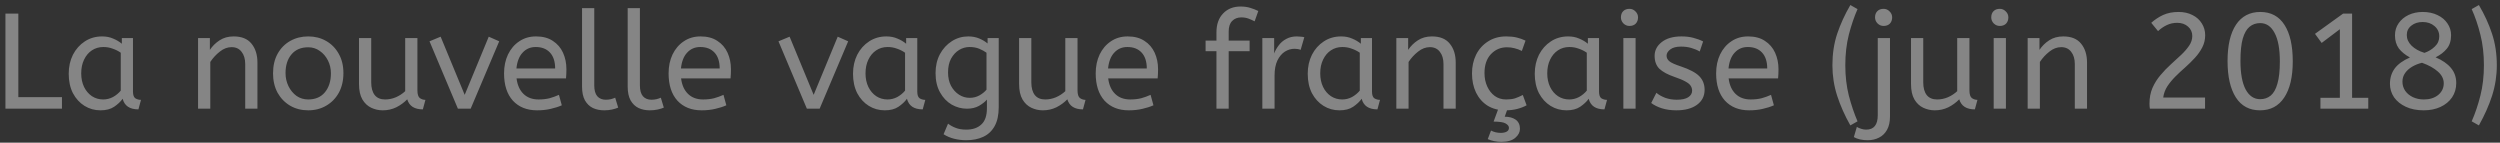 <svg width="368" height="21" viewBox="0 0 368 21" fill="none" xmlns="http://www.w3.org/2000/svg">
<rect x="0" y="0" width="368" height="21" fill="#333333" stroke="none"/>
<path opacity="0.4" d="M0.8 16V2H2.7V14.3H9.12V16H0.8ZM14.795 16.24C13.928 16.24 13.142 16.02 12.435 15.58C11.728 15.14 11.162 14.52 10.735 13.72C10.322 12.907 10.115 11.953 10.115 10.86C10.115 9.82 10.322 8.887 10.735 8.06C11.162 7.233 11.742 6.58 12.475 6.1C13.222 5.607 14.075 5.36 15.035 5.36C15.635 5.36 16.175 5.467 16.655 5.68C17.148 5.88 17.575 6.133 17.935 6.44V5.6H19.575V13.48C19.575 13.987 19.695 14.32 19.935 14.48C20.188 14.627 20.462 14.7 20.755 14.7L20.375 16.1C19.095 16.1 18.322 15.58 18.055 14.54C17.748 14.967 17.328 15.36 16.795 15.72C16.275 16.067 15.608 16.24 14.795 16.24ZM15.195 14.64C15.701 14.64 16.181 14.52 16.635 14.28C17.088 14.027 17.468 13.713 17.775 13.34V7.76C17.415 7.507 17.015 7.307 16.575 7.16C16.148 7 15.695 6.92 15.215 6.92C14.575 6.92 14.008 7.087 13.515 7.42C13.035 7.74 12.655 8.193 12.375 8.78C12.095 9.353 11.955 10.027 11.955 10.8C11.955 11.547 12.095 12.213 12.375 12.8C12.655 13.373 13.041 13.827 13.535 14.16C14.028 14.48 14.582 14.64 15.195 14.64ZM29.155 16V5.6H30.895V7.34C31.268 6.78 31.741 6.313 32.315 5.94C32.901 5.553 33.595 5.36 34.395 5.36C35.568 5.36 36.441 5.713 37.015 6.42C37.601 7.127 37.895 8.06 37.895 9.22V16H36.095V9.42C36.095 8.673 35.915 8.073 35.555 7.62C35.208 7.167 34.721 6.94 34.095 6.94C33.481 6.94 32.901 7.16 32.355 7.6C31.808 8.027 31.341 8.533 30.955 9.12V16H29.155ZM45.371 16.24C44.384 16.24 43.497 16.013 42.711 15.56C41.924 15.093 41.304 14.453 40.851 13.64C40.411 12.813 40.191 11.867 40.191 10.8C40.191 9.68 40.417 8.713 40.871 7.9C41.324 7.087 41.944 6.46 42.731 6.02C43.517 5.58 44.397 5.36 45.371 5.36C46.344 5.36 47.217 5.58 47.991 6.02C48.777 6.46 49.397 7.087 49.851 7.9C50.317 8.7 50.551 9.653 50.551 10.76C50.551 11.867 50.324 12.833 49.871 13.66C49.417 14.473 48.797 15.107 48.011 15.56C47.237 16.013 46.357 16.24 45.371 16.24ZM45.371 14.64C46.424 14.64 47.244 14.287 47.831 13.58C48.417 12.86 48.711 11.933 48.711 10.8C48.711 10.107 48.564 9.473 48.271 8.9C47.977 8.313 47.577 7.847 47.071 7.5C46.577 7.14 46.011 6.96 45.371 6.96C44.317 6.96 43.497 7.307 42.911 8C42.324 8.693 42.031 9.613 42.031 10.76C42.031 11.453 42.177 12.1 42.471 12.7C42.764 13.287 43.157 13.76 43.651 14.12C44.157 14.467 44.731 14.64 45.371 14.64ZM56.344 16.24C55.744 16.24 55.177 16.113 54.644 15.86C54.11 15.607 53.677 15.2 53.344 14.64C53.01 14.067 52.844 13.307 52.844 12.36V5.6H54.644V12.12C54.644 12.933 54.817 13.56 55.164 14C55.51 14.427 56.017 14.64 56.684 14.64C57.23 14.64 57.757 14.533 58.264 14.32C58.784 14.093 59.244 13.793 59.644 13.42V5.6H61.444V13.3C61.444 13.873 61.564 14.253 61.804 14.44C62.057 14.613 62.33 14.7 62.624 14.7L62.244 16.1C61.004 16.1 60.237 15.607 59.944 14.62C59.477 15.1 58.937 15.493 58.324 15.8C57.71 16.093 57.05 16.24 56.344 16.24ZM67.403 16L63.223 6.08L64.863 5.4L68.403 13.96L71.943 5.4L73.483 6.08L69.283 16H67.403ZM79.057 16.24C77.564 16.24 76.377 15.767 75.497 14.82C74.63 13.86 74.197 12.52 74.197 10.8C74.197 9.76 74.39 8.833 74.777 8.02C75.177 7.193 75.73 6.547 76.437 6.08C77.144 5.6 77.963 5.36 78.897 5.36C79.897 5.36 80.724 5.58 81.377 6.02C82.043 6.447 82.543 7.027 82.877 7.76C83.21 8.493 83.377 9.3 83.377 10.18C83.377 10.647 83.357 11.1 83.317 11.54H76.037C76.157 12.513 76.497 13.273 77.057 13.82C77.617 14.367 78.357 14.64 79.277 14.64C79.877 14.64 80.417 14.58 80.897 14.46C81.377 14.327 81.837 14.16 82.277 13.96L82.697 15.5C82.217 15.713 81.677 15.887 81.077 16.02C80.477 16.167 79.803 16.24 79.057 16.24ZM76.017 10.08H81.717C81.717 9.067 81.463 8.287 80.957 7.74C80.45 7.193 79.75 6.92 78.857 6.92C78.084 6.92 77.444 7.193 76.937 7.74C76.43 8.273 76.124 9.053 76.017 10.08ZM88.936 16.24C88.322 16.24 87.769 16.127 87.276 15.9C86.782 15.66 86.389 15.28 86.096 14.76C85.816 14.24 85.676 13.567 85.676 12.74V1.2H87.476V12.56C87.476 13.28 87.622 13.813 87.916 14.16C88.222 14.507 88.642 14.68 89.176 14.68C89.429 14.68 89.676 14.653 89.916 14.6C90.169 14.533 90.382 14.46 90.556 14.38L90.996 15.84C90.756 15.947 90.456 16.04 90.096 16.12C89.749 16.2 89.362 16.24 88.936 16.24ZM95.654 16.24C95.041 16.24 94.488 16.127 93.995 15.9C93.501 15.66 93.108 15.28 92.814 14.76C92.534 14.24 92.394 13.567 92.394 12.74V1.2H94.195V12.56C94.195 13.28 94.341 13.813 94.635 14.16C94.941 14.507 95.361 14.68 95.894 14.68C96.148 14.68 96.394 14.653 96.635 14.6C96.888 14.533 97.101 14.46 97.275 14.38L97.715 15.84C97.475 15.947 97.174 16.04 96.814 16.12C96.468 16.2 96.081 16.24 95.654 16.24ZM103.276 16.24C101.782 16.24 100.596 15.767 99.716 14.82C98.849 13.86 98.416 12.52 98.416 10.8C98.416 9.76 98.609 8.833 98.996 8.02C99.396 7.193 99.949 6.547 100.656 6.08C101.362 5.6 102.182 5.36 103.116 5.36C104.116 5.36 104.942 5.58 105.596 6.02C106.262 6.447 106.762 7.027 107.096 7.76C107.429 8.493 107.596 9.3 107.596 10.18C107.596 10.647 107.576 11.1 107.536 11.54H100.256C100.376 12.513 100.716 13.273 101.276 13.82C101.836 14.367 102.576 14.64 103.496 14.64C104.096 14.64 104.636 14.58 105.116 14.46C105.596 14.327 106.056 14.16 106.496 13.96L106.916 15.5C106.436 15.713 105.896 15.887 105.296 16.02C104.696 16.167 104.022 16.24 103.276 16.24ZM100.236 10.08H105.936C105.936 9.067 105.682 8.287 105.176 7.74C104.669 7.193 103.969 6.92 103.076 6.92C102.302 6.92 101.662 7.193 101.156 7.74C100.649 8.273 100.342 9.053 100.236 10.08ZM118.771 16L114.591 6.08L116.231 5.4L119.771 13.96L123.311 5.4L124.851 6.08L120.651 16H118.771ZM130.244 16.24C129.377 16.24 128.591 16.02 127.884 15.58C127.177 15.14 126.611 14.52 126.184 13.72C125.771 12.907 125.564 11.953 125.564 10.86C125.564 9.82 125.771 8.887 126.184 8.06C126.611 7.233 127.191 6.58 127.924 6.1C128.671 5.607 129.524 5.36 130.484 5.36C131.084 5.36 131.624 5.467 132.104 5.68C132.597 5.88 133.024 6.133 133.384 6.44V5.6H135.024V13.48C135.024 13.987 135.144 14.32 135.384 14.48C135.637 14.627 135.911 14.7 136.204 14.7L135.824 16.1C134.544 16.1 133.771 15.58 133.504 14.54C133.197 14.967 132.777 15.36 132.244 15.72C131.724 16.067 131.057 16.24 130.244 16.24ZM130.644 14.64C131.151 14.64 131.631 14.52 132.084 14.28C132.537 14.027 132.917 13.713 133.224 13.34V7.76C132.864 7.507 132.464 7.307 132.024 7.16C131.597 7 131.144 6.92 130.664 6.92C130.024 6.92 129.457 7.087 128.964 7.42C128.484 7.74 128.104 8.193 127.824 8.78C127.544 9.353 127.404 10.027 127.404 10.8C127.404 11.547 127.544 12.213 127.824 12.8C128.104 13.373 128.491 13.827 128.984 14.16C129.477 14.48 130.031 14.64 130.644 14.64ZM142.233 20.64C141.619 20.64 141.019 20.567 140.433 20.42C139.859 20.273 139.346 20.053 138.893 19.76L139.553 18.2C139.873 18.453 140.246 18.66 140.673 18.82C141.099 18.993 141.619 19.08 142.233 19.08C143.179 19.08 143.919 18.827 144.453 18.32C144.999 17.827 145.273 17.033 145.273 15.94V14.66C145.006 14.98 144.619 15.287 144.113 15.58C143.619 15.86 143.026 16 142.333 16C141.546 16 140.799 15.8 140.093 15.4C139.386 14.987 138.813 14.387 138.373 13.6C137.933 12.813 137.713 11.867 137.713 10.76C137.713 9.72 137.926 8.793 138.353 7.98C138.793 7.167 139.379 6.527 140.113 6.06C140.846 5.593 141.653 5.36 142.533 5.36C143.119 5.36 143.653 5.46 144.133 5.66C144.613 5.86 145.026 6.107 145.373 6.4V5.6H147.013V15.76C147.013 16.907 146.813 17.84 146.413 18.56C146.013 19.28 145.453 19.807 144.733 20.14C144.026 20.473 143.193 20.64 142.233 20.64ZM142.733 14.4C143.266 14.4 143.746 14.28 144.173 14.04C144.599 13.8 144.946 13.52 145.213 13.2V7.76C144.919 7.547 144.566 7.353 144.153 7.18C143.739 7.007 143.259 6.92 142.713 6.92C142.166 6.92 141.653 7.067 141.173 7.36C140.693 7.653 140.299 8.08 139.993 8.64C139.699 9.187 139.553 9.86 139.553 10.66C139.553 11.42 139.699 12.08 139.993 12.64C140.299 13.2 140.693 13.633 141.173 13.94C141.653 14.247 142.173 14.4 142.733 14.4ZM153.512 16.24C152.912 16.24 152.345 16.113 151.812 15.86C151.278 15.607 150.845 15.2 150.512 14.64C150.178 14.067 150.012 13.307 150.012 12.36V5.6H151.812V12.12C151.812 12.933 151.985 13.56 152.332 14C152.678 14.427 153.185 14.64 153.852 14.64C154.398 14.64 154.925 14.533 155.432 14.32C155.952 14.093 156.412 13.793 156.812 13.42V5.6H158.612V13.3C158.612 13.873 158.732 14.253 158.972 14.44C159.225 14.613 159.498 14.7 159.792 14.7L159.412 16.1C158.172 16.1 157.405 15.607 157.112 14.62C156.645 15.1 156.105 15.493 155.492 15.8C154.878 16.093 154.218 16.24 153.512 16.24ZM166.147 16.24C164.653 16.24 163.467 15.767 162.587 14.82C161.72 13.86 161.287 12.52 161.287 10.8C161.287 9.76 161.48 8.833 161.867 8.02C162.267 7.193 162.82 6.547 163.527 6.08C164.233 5.6 165.053 5.36 165.987 5.36C166.987 5.36 167.813 5.58 168.467 6.02C169.133 6.447 169.633 7.027 169.967 7.76C170.3 8.493 170.467 9.3 170.467 10.18C170.467 10.647 170.447 11.1 170.407 11.54H163.127C163.247 12.513 163.587 13.273 164.147 13.82C164.707 14.367 165.447 14.64 166.367 14.64C166.967 14.64 167.507 14.58 167.987 14.46C168.467 14.327 168.927 14.16 169.367 13.96L169.787 15.5C169.307 15.713 168.767 15.887 168.167 16.02C167.567 16.167 166.893 16.24 166.147 16.24ZM163.107 10.08H168.807C168.807 9.067 168.553 8.287 168.047 7.74C167.54 7.193 166.84 6.92 165.947 6.92C165.173 6.92 164.533 7.193 164.027 7.74C163.52 8.273 163.213 9.053 163.107 10.08ZM179.062 16V7.54H177.462V5.98H179.062V4.76C179.062 3.587 179.388 2.66 180.042 1.98C180.695 1.3 181.548 0.96 182.602 0.96C183.148 0.96 183.628 1.027 184.042 1.16C184.455 1.28 184.848 1.433 185.222 1.62L184.682 3.14C184.402 2.993 184.102 2.86 183.782 2.74C183.462 2.62 183.108 2.56 182.722 2.56C182.162 2.56 181.708 2.74 181.362 3.1C181.028 3.447 180.862 3.96 180.862 4.64V5.98H183.942V7.54H180.862V16H179.062ZM185.815 16V5.6H187.555V7.86C187.728 7.42 187.962 7.013 188.255 6.64C188.548 6.253 188.915 5.947 189.355 5.72C189.795 5.48 190.308 5.36 190.895 5.36C191.095 5.36 191.295 5.373 191.495 5.4C191.695 5.413 191.862 5.44 191.995 5.48L191.455 7.34C191.202 7.233 190.902 7.18 190.555 7.18C190.062 7.18 189.588 7.32 189.135 7.6C188.695 7.88 188.328 8.313 188.035 8.9C187.755 9.487 187.615 10.233 187.615 11.14V16H185.815ZM197.178 16.24C196.311 16.24 195.524 16.02 194.818 15.58C194.111 15.14 193.544 14.52 193.118 13.72C192.704 12.907 192.498 11.953 192.498 10.86C192.498 9.82 192.704 8.887 193.118 8.06C193.544 7.233 194.124 6.58 194.858 6.1C195.604 5.607 196.458 5.36 197.418 5.36C198.018 5.36 198.558 5.467 199.038 5.68C199.531 5.88 199.958 6.133 200.318 6.44V5.6H201.958V13.48C201.958 13.987 202.078 14.32 202.318 14.48C202.571 14.627 202.844 14.7 203.138 14.7L202.758 16.1C201.478 16.1 200.704 15.58 200.438 14.54C200.131 14.967 199.711 15.36 199.178 15.72C198.658 16.067 197.991 16.24 197.178 16.24ZM197.578 14.64C198.084 14.64 198.564 14.52 199.018 14.28C199.471 14.027 199.851 13.713 200.158 13.34V7.76C199.798 7.507 199.398 7.307 198.958 7.16C198.531 7 198.078 6.92 197.598 6.92C196.958 6.92 196.391 7.087 195.898 7.42C195.418 7.74 195.038 8.193 194.758 8.78C194.478 9.353 194.338 10.027 194.338 10.8C194.338 11.547 194.478 12.213 194.758 12.8C195.038 13.373 195.424 13.827 195.918 14.16C196.411 14.48 196.964 14.64 197.578 14.64ZM205.541 16V5.6H207.281V7.34C207.655 6.78 208.128 6.313 208.701 5.94C209.288 5.553 209.981 5.36 210.781 5.36C211.955 5.36 212.828 5.713 213.401 6.42C213.988 7.127 214.281 8.06 214.281 9.22V16H212.481V9.42C212.481 8.673 212.301 8.073 211.941 7.62C211.595 7.167 211.108 6.94 210.481 6.94C209.868 6.94 209.288 7.16 208.741 7.6C208.195 8.027 207.728 8.533 207.341 9.12V16H205.541ZM221.577 16.24C220.591 16.24 219.724 16.013 218.977 15.56C218.244 15.093 217.677 14.453 217.277 13.64C216.877 12.813 216.677 11.867 216.677 10.8C216.677 9.8 216.877 8.887 217.277 8.06C217.691 7.233 218.277 6.58 219.037 6.1C219.797 5.607 220.691 5.36 221.717 5.36C222.304 5.36 222.817 5.413 223.257 5.52C223.711 5.627 224.144 5.78 224.557 5.98L224.017 7.5C223.644 7.313 223.284 7.18 222.937 7.1C222.604 7.007 222.231 6.96 221.817 6.96C220.884 6.96 220.097 7.3 219.457 7.98C218.831 8.647 218.517 9.573 218.517 10.76C218.517 11.48 218.651 12.133 218.917 12.72C219.184 13.307 219.551 13.773 220.017 14.12C220.497 14.467 221.057 14.64 221.697 14.64C222.204 14.64 222.637 14.587 222.997 14.48C223.357 14.36 223.744 14.193 224.157 13.98L224.717 15.5C224.304 15.727 223.837 15.907 223.317 16.04C222.811 16.173 222.231 16.24 221.577 16.24ZM220.997 20.88C220.637 20.88 220.291 20.847 219.957 20.78C219.624 20.713 219.304 20.613 218.997 20.48L219.477 19.22C219.917 19.447 220.397 19.56 220.917 19.56C221.264 19.56 221.551 19.5 221.777 19.38C222.004 19.26 222.117 19.073 222.117 18.82C222.117 18.58 221.957 18.367 221.637 18.18C221.331 17.993 220.737 17.9 219.857 17.9L220.557 16H221.917L221.497 17.18C222.164 17.18 222.704 17.327 223.117 17.62C223.531 17.927 223.737 18.373 223.737 18.96C223.737 19.453 223.511 19.893 223.057 20.28C222.604 20.68 221.917 20.88 220.997 20.88ZM230.596 16.24C229.729 16.24 228.942 16.02 228.236 15.58C227.529 15.14 226.962 14.52 226.536 13.72C226.122 12.907 225.916 11.953 225.916 10.86C225.916 9.82 226.122 8.887 226.536 8.06C226.962 7.233 227.542 6.58 228.276 6.1C229.022 5.607 229.876 5.36 230.836 5.36C231.436 5.36 231.976 5.467 232.456 5.68C232.949 5.88 233.376 6.133 233.736 6.44V5.6H235.376V13.48C235.376 13.987 235.496 14.32 235.736 14.48C235.989 14.627 236.262 14.7 236.556 14.7L236.176 16.1C234.896 16.1 234.122 15.58 233.856 14.54C233.549 14.967 233.129 15.36 232.596 15.72C232.076 16.067 231.409 16.24 230.596 16.24ZM230.996 14.64C231.502 14.64 231.982 14.52 232.436 14.28C232.889 14.027 233.269 13.713 233.576 13.34V7.76C233.216 7.507 232.816 7.307 232.376 7.16C231.949 7 231.496 6.92 231.016 6.92C230.376 6.92 229.809 7.087 229.316 7.42C228.836 7.74 228.456 8.193 228.176 8.78C227.896 9.353 227.756 10.027 227.756 10.8C227.756 11.547 227.896 12.213 228.176 12.8C228.456 13.373 228.842 13.827 229.336 14.16C229.829 14.48 230.382 14.64 230.996 14.64ZM238.959 16V5.6H240.759V16H238.959ZM239.859 3.82C239.513 3.82 239.213 3.693 238.959 3.44C238.719 3.187 238.599 2.893 238.599 2.56C238.599 2.173 238.713 1.867 238.939 1.64C239.166 1.413 239.473 1.3 239.859 1.3C240.206 1.3 240.499 1.427 240.739 1.68C240.993 1.92 241.119 2.213 241.119 2.56C241.119 2.933 241.006 3.24 240.779 3.48C240.553 3.707 240.246 3.82 239.859 3.82ZM246.759 16.24C245.973 16.24 245.259 16.14 244.619 15.94C243.993 15.74 243.473 15.48 243.059 15.16L243.819 13.66C244.166 13.953 244.599 14.2 245.119 14.4C245.653 14.587 246.219 14.68 246.819 14.68C247.566 14.68 248.126 14.56 248.499 14.32C248.886 14.067 249.079 13.747 249.079 13.36C249.079 13.08 249.006 12.833 248.859 12.62C248.726 12.407 248.473 12.2 248.099 12C247.726 11.787 247.186 11.56 246.479 11.32C245.506 10.987 244.773 10.593 244.279 10.14C243.799 9.673 243.559 9.033 243.559 8.22C243.559 7.42 243.906 6.747 244.599 6.2C245.306 5.64 246.279 5.36 247.519 5.36C248.186 5.36 248.779 5.433 249.299 5.58C249.819 5.713 250.286 5.887 250.699 6.1L250.199 7.58C249.839 7.367 249.426 7.193 248.959 7.06C248.506 6.927 247.999 6.86 247.439 6.86C246.746 6.86 246.219 7 245.859 7.28C245.499 7.56 245.319 7.867 245.319 8.2C245.319 8.52 245.459 8.793 245.739 9.02C246.019 9.247 246.566 9.493 247.379 9.76C248.699 10.2 249.619 10.687 250.139 11.22C250.659 11.753 250.919 12.42 250.919 13.22C250.919 14.153 250.539 14.893 249.779 15.44C249.033 15.973 248.026 16.24 246.759 16.24ZM257.475 16.24C255.982 16.24 254.795 15.767 253.915 14.82C253.048 13.86 252.615 12.52 252.615 10.8C252.615 9.76 252.808 8.833 253.195 8.02C253.595 7.193 254.148 6.547 254.855 6.08C255.562 5.6 256.382 5.36 257.315 5.36C258.315 5.36 259.142 5.58 259.795 6.02C260.462 6.447 260.962 7.027 261.295 7.76C261.628 8.493 261.795 9.3 261.795 10.18C261.795 10.647 261.775 11.1 261.735 11.54H254.455C254.575 12.513 254.915 13.273 255.475 13.82C256.035 14.367 256.775 14.64 257.695 14.64C258.295 14.64 258.835 14.58 259.315 14.46C259.795 14.327 260.255 14.16 260.695 13.96L261.115 15.5C260.635 15.713 260.095 15.887 259.495 16.02C258.895 16.167 258.222 16.24 257.475 16.24ZM254.435 10.08H260.135C260.135 9.067 259.882 8.287 259.375 7.74C258.868 7.193 258.168 6.92 257.275 6.92C256.502 6.92 255.862 7.193 255.355 7.74C254.848 8.273 254.542 9.053 254.435 10.08ZM272.37 18.46C271.543 16.993 270.897 15.54 270.43 14.1C269.963 12.647 269.73 11.147 269.73 9.6C269.73 7.933 269.963 6.393 270.43 4.98C270.91 3.553 271.557 2.14 272.37 0.74L273.43 1.34C272.937 2.46 272.51 3.713 272.15 5.1C271.803 6.473 271.63 7.973 271.63 9.6C271.63 11.213 271.803 12.707 272.15 14.08C272.51 15.453 272.937 16.713 273.43 17.86L272.37 18.46ZM274.926 20.64C274.113 20.64 273.433 20.487 272.886 20.18L273.326 18.68C273.499 18.787 273.713 18.88 273.966 18.96C274.206 19.04 274.453 19.08 274.706 19.08C275.839 19.08 276.406 18.373 276.406 16.96V5.6H278.206V17.14C278.206 17.953 278.059 18.613 277.766 19.12C277.473 19.64 277.079 20.02 276.586 20.26C276.093 20.513 275.539 20.64 274.926 20.64ZM277.266 3.82C276.919 3.82 276.619 3.693 276.366 3.44C276.126 3.187 276.006 2.893 276.006 2.56C276.006 2.173 276.119 1.867 276.346 1.64C276.573 1.413 276.879 1.3 277.266 1.3C277.613 1.3 277.906 1.427 278.146 1.68C278.399 1.92 278.526 2.213 278.526 2.56C278.526 2.933 278.413 3.24 278.186 3.48C277.959 3.707 277.653 3.82 277.266 3.82ZM284.801 16.24C284.201 16.24 283.634 16.113 283.101 15.86C282.567 15.607 282.134 15.2 281.801 14.64C281.467 14.067 281.301 13.307 281.301 12.36V5.6H283.101V12.12C283.101 12.933 283.274 13.56 283.621 14C283.967 14.427 284.474 14.64 285.141 14.64C285.687 14.64 286.214 14.533 286.721 14.32C287.241 14.093 287.701 13.793 288.101 13.42V5.6H289.901V13.3C289.901 13.873 290.021 14.253 290.261 14.44C290.514 14.613 290.787 14.7 291.081 14.7L290.701 16.1C289.461 16.1 288.694 15.607 288.401 14.62C287.934 15.1 287.394 15.493 286.781 15.8C286.167 16.093 285.507 16.24 284.801 16.24ZM293.471 16V5.6H295.271V16H293.471ZM294.371 3.82C294.024 3.82 293.724 3.693 293.471 3.44C293.231 3.187 293.111 2.893 293.111 2.56C293.111 2.173 293.224 1.867 293.451 1.64C293.678 1.413 293.984 1.3 294.371 1.3C294.718 1.3 295.011 1.427 295.251 1.68C295.504 1.92 295.631 2.213 295.631 2.56C295.631 2.933 295.518 3.24 295.291 3.48C295.064 3.707 294.758 3.82 294.371 3.82ZM298.471 16V5.6H300.211V7.34C300.584 6.78 301.058 6.313 301.631 5.94C302.218 5.553 302.911 5.36 303.711 5.36C304.884 5.36 305.758 5.713 306.331 6.42C306.918 7.127 307.211 8.06 307.211 9.22V16H305.411V9.42C305.411 8.673 305.231 8.073 304.871 7.62C304.524 7.167 304.038 6.94 303.411 6.94C302.798 6.94 302.218 7.16 301.671 7.6C301.124 8.027 300.658 8.533 300.271 9.12V16H298.471ZM316.463 16C316.423 15.76 316.403 15.513 316.403 15.26C316.403 14.393 316.55 13.62 316.843 12.94C317.15 12.247 317.543 11.62 318.023 11.06C318.503 10.487 319.01 9.96 319.543 9.48C320.09 8.987 320.596 8.52 321.063 8.08C321.543 7.627 321.936 7.173 322.243 6.72C322.55 6.267 322.703 5.793 322.703 5.3C322.703 4.74 322.496 4.28 322.083 3.92C321.67 3.547 321.136 3.36 320.483 3.36C319.923 3.36 319.41 3.473 318.943 3.7C318.49 3.913 318.063 4.207 317.663 4.58L316.663 3.36C317.196 2.88 317.783 2.493 318.423 2.2C319.076 1.907 319.83 1.76 320.683 1.76C321.47 1.76 322.156 1.913 322.743 2.22C323.33 2.513 323.783 2.92 324.103 3.44C324.436 3.96 324.603 4.54 324.603 5.18C324.603 5.82 324.463 6.413 324.183 6.96C323.903 7.507 323.543 8.02 323.103 8.5C322.663 8.98 322.19 9.447 321.683 9.9C321.176 10.34 320.69 10.793 320.223 11.26C319.756 11.727 319.356 12.213 319.023 12.72C318.703 13.227 318.503 13.773 318.423 14.36H324.583V16H316.463ZM332.675 16.24C331.115 16.24 329.929 15.607 329.115 14.34C328.302 13.06 327.895 11.273 327.895 8.98C327.895 6.673 328.309 4.893 329.135 3.64C329.975 2.387 331.169 1.76 332.715 1.76C334.275 1.76 335.462 2.393 336.275 3.66C337.089 4.927 337.495 6.713 337.495 9.02C337.495 11.327 337.075 13.107 336.235 14.36C335.409 15.613 334.222 16.24 332.675 16.24ZM332.695 14.6C333.295 14.6 333.809 14.427 334.235 14.08C334.675 13.72 335.009 13.133 335.235 12.32C335.475 11.507 335.595 10.413 335.595 9.04C335.595 7.2 335.335 5.8 334.815 4.84C334.309 3.88 333.602 3.4 332.695 3.4C332.095 3.4 331.575 3.58 331.135 3.94C330.709 4.287 330.375 4.867 330.135 5.68C329.909 6.48 329.795 7.573 329.795 8.96C329.795 10.8 330.049 12.2 330.555 13.16C331.075 14.12 331.789 14.6 332.695 14.6ZM341.568 16V14.4H344.428V4.3L341.748 6.32L340.768 4.98L344.908 2H346.228V14.4H348.608V16H341.568ZM356.78 16.24C355.766 16.24 354.886 16.067 354.14 15.72C353.393 15.373 352.813 14.907 352.4 14.32C352 13.72 351.8 13.06 351.8 12.34C351.8 11.473 352.033 10.72 352.5 10.08C352.98 9.44 353.726 8.9 354.74 8.46C354.033 8.073 353.486 7.627 353.1 7.12C352.726 6.6 352.54 5.96 352.54 5.2C352.54 4.52 352.72 3.927 353.08 3.42C353.44 2.9 353.926 2.493 354.54 2.2C355.166 1.907 355.86 1.76 356.62 1.76C357.446 1.76 358.173 1.913 358.8 2.22C359.426 2.513 359.913 2.92 360.26 3.44C360.62 3.96 360.8 4.54 360.8 5.18C360.8 5.993 360.593 6.653 360.18 7.16C359.766 7.667 359.213 8.093 358.52 8.44C359.506 8.853 360.26 9.373 360.78 10C361.3 10.613 361.56 11.353 361.56 12.22C361.56 13.02 361.353 13.727 360.94 14.34C360.526 14.94 359.96 15.407 359.24 15.74C358.52 16.073 357.7 16.24 356.78 16.24ZM356.88 7.78C357.466 7.58 357.973 7.273 358.4 6.86C358.84 6.447 359.06 5.947 359.06 5.36C359.06 4.747 358.826 4.24 358.36 3.84C357.893 3.44 357.313 3.24 356.62 3.24C355.94 3.24 355.38 3.42 354.94 3.78C354.5 4.127 354.28 4.587 354.28 5.16C354.28 5.733 354.513 6.253 354.98 6.72C355.46 7.187 356.093 7.54 356.88 7.78ZM356.8 14.64C357.653 14.64 358.353 14.42 358.9 13.98C359.446 13.527 359.72 12.953 359.72 12.26C359.72 11.62 359.433 11.047 358.86 10.54C358.3 10.033 357.52 9.6 356.52 9.24C356.013 9.36 355.54 9.547 355.1 9.8C354.66 10.053 354.306 10.367 354.04 10.74C353.773 11.113 353.64 11.54 353.64 12.02C353.64 12.513 353.773 12.96 354.04 13.36C354.32 13.76 354.7 14.073 355.18 14.3C355.66 14.527 356.2 14.64 356.8 14.64ZM364.892 18.46L363.832 17.86C364.339 16.713 364.765 15.453 365.112 14.08C365.459 12.707 365.632 11.213 365.632 9.6C365.632 7.973 365.459 6.473 365.112 5.1C364.765 3.713 364.339 2.46 363.832 1.34L364.892 0.74C365.719 2.14 366.365 3.553 366.832 4.98C367.299 6.393 367.532 7.933 367.532 9.6C367.532 11.147 367.299 12.647 366.832 14.1C366.365 15.54 365.719 16.993 364.892 18.46Z" fill="white"/>
</svg>

